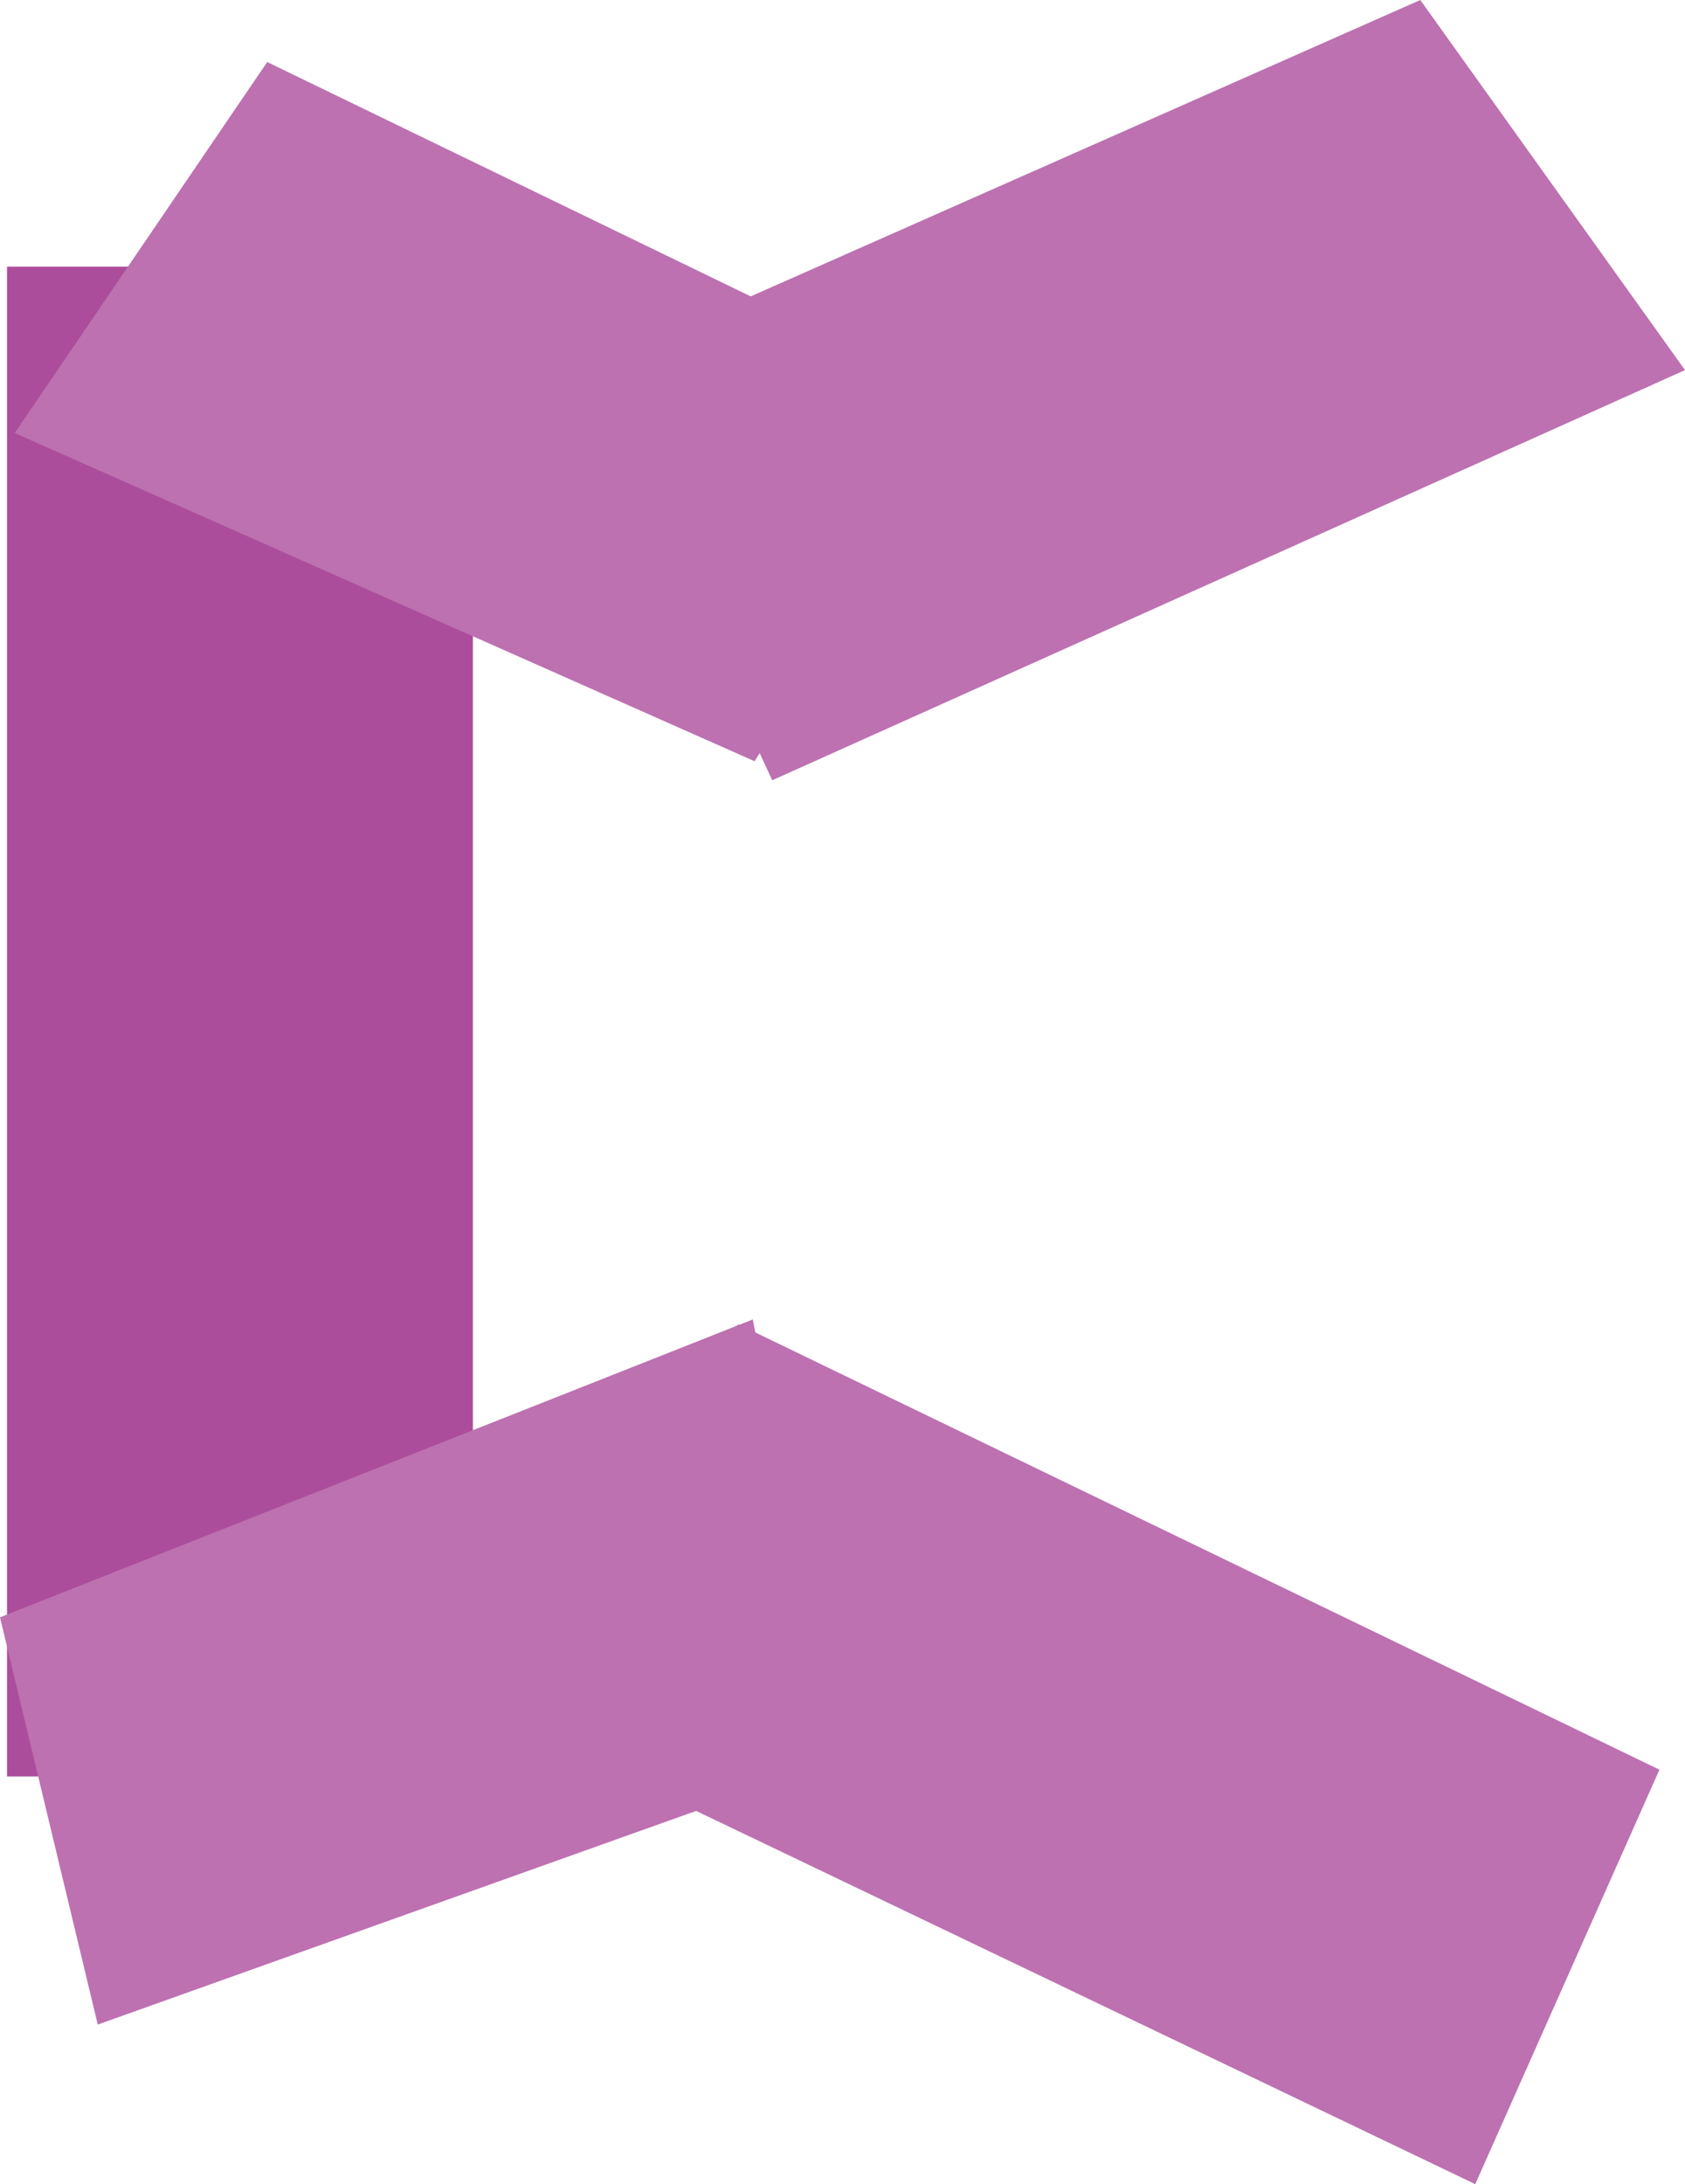 <svg xmlns="http://www.w3.org/2000/svg" viewBox="0 0 74.47 96.49"><title>shrapnel_1</title><g id="Layer_2" data-name="Layer 2"><g id="Layer_1-2" data-name="Layer 1"><rect x="0.31" y="11.78" width="20.59" height="66.7" style="fill:#ac4d9c"/><polygon points="25.75 16.38 34.13 34.47 74.47 16.35 62.77 0 25.75 16.38" style="fill:#bd71b0"/><polygon points="11.81 2.74 0.65 19.13 33.35 33.63 43.16 17.93 11.81 2.74" style="fill:#bd71b0"/><polygon points="37.13 77.73 33.27 58.29 0 71.45 4.32 89.44 37.13 77.73" style="fill:#bd71b0"/><polygon points="23.81 76.67 65.2 96.49 73.34 78.18 32.65 58.51 18.73 66.52 23.81 76.67" style="fill:#bd71b0"/></g></g></svg>